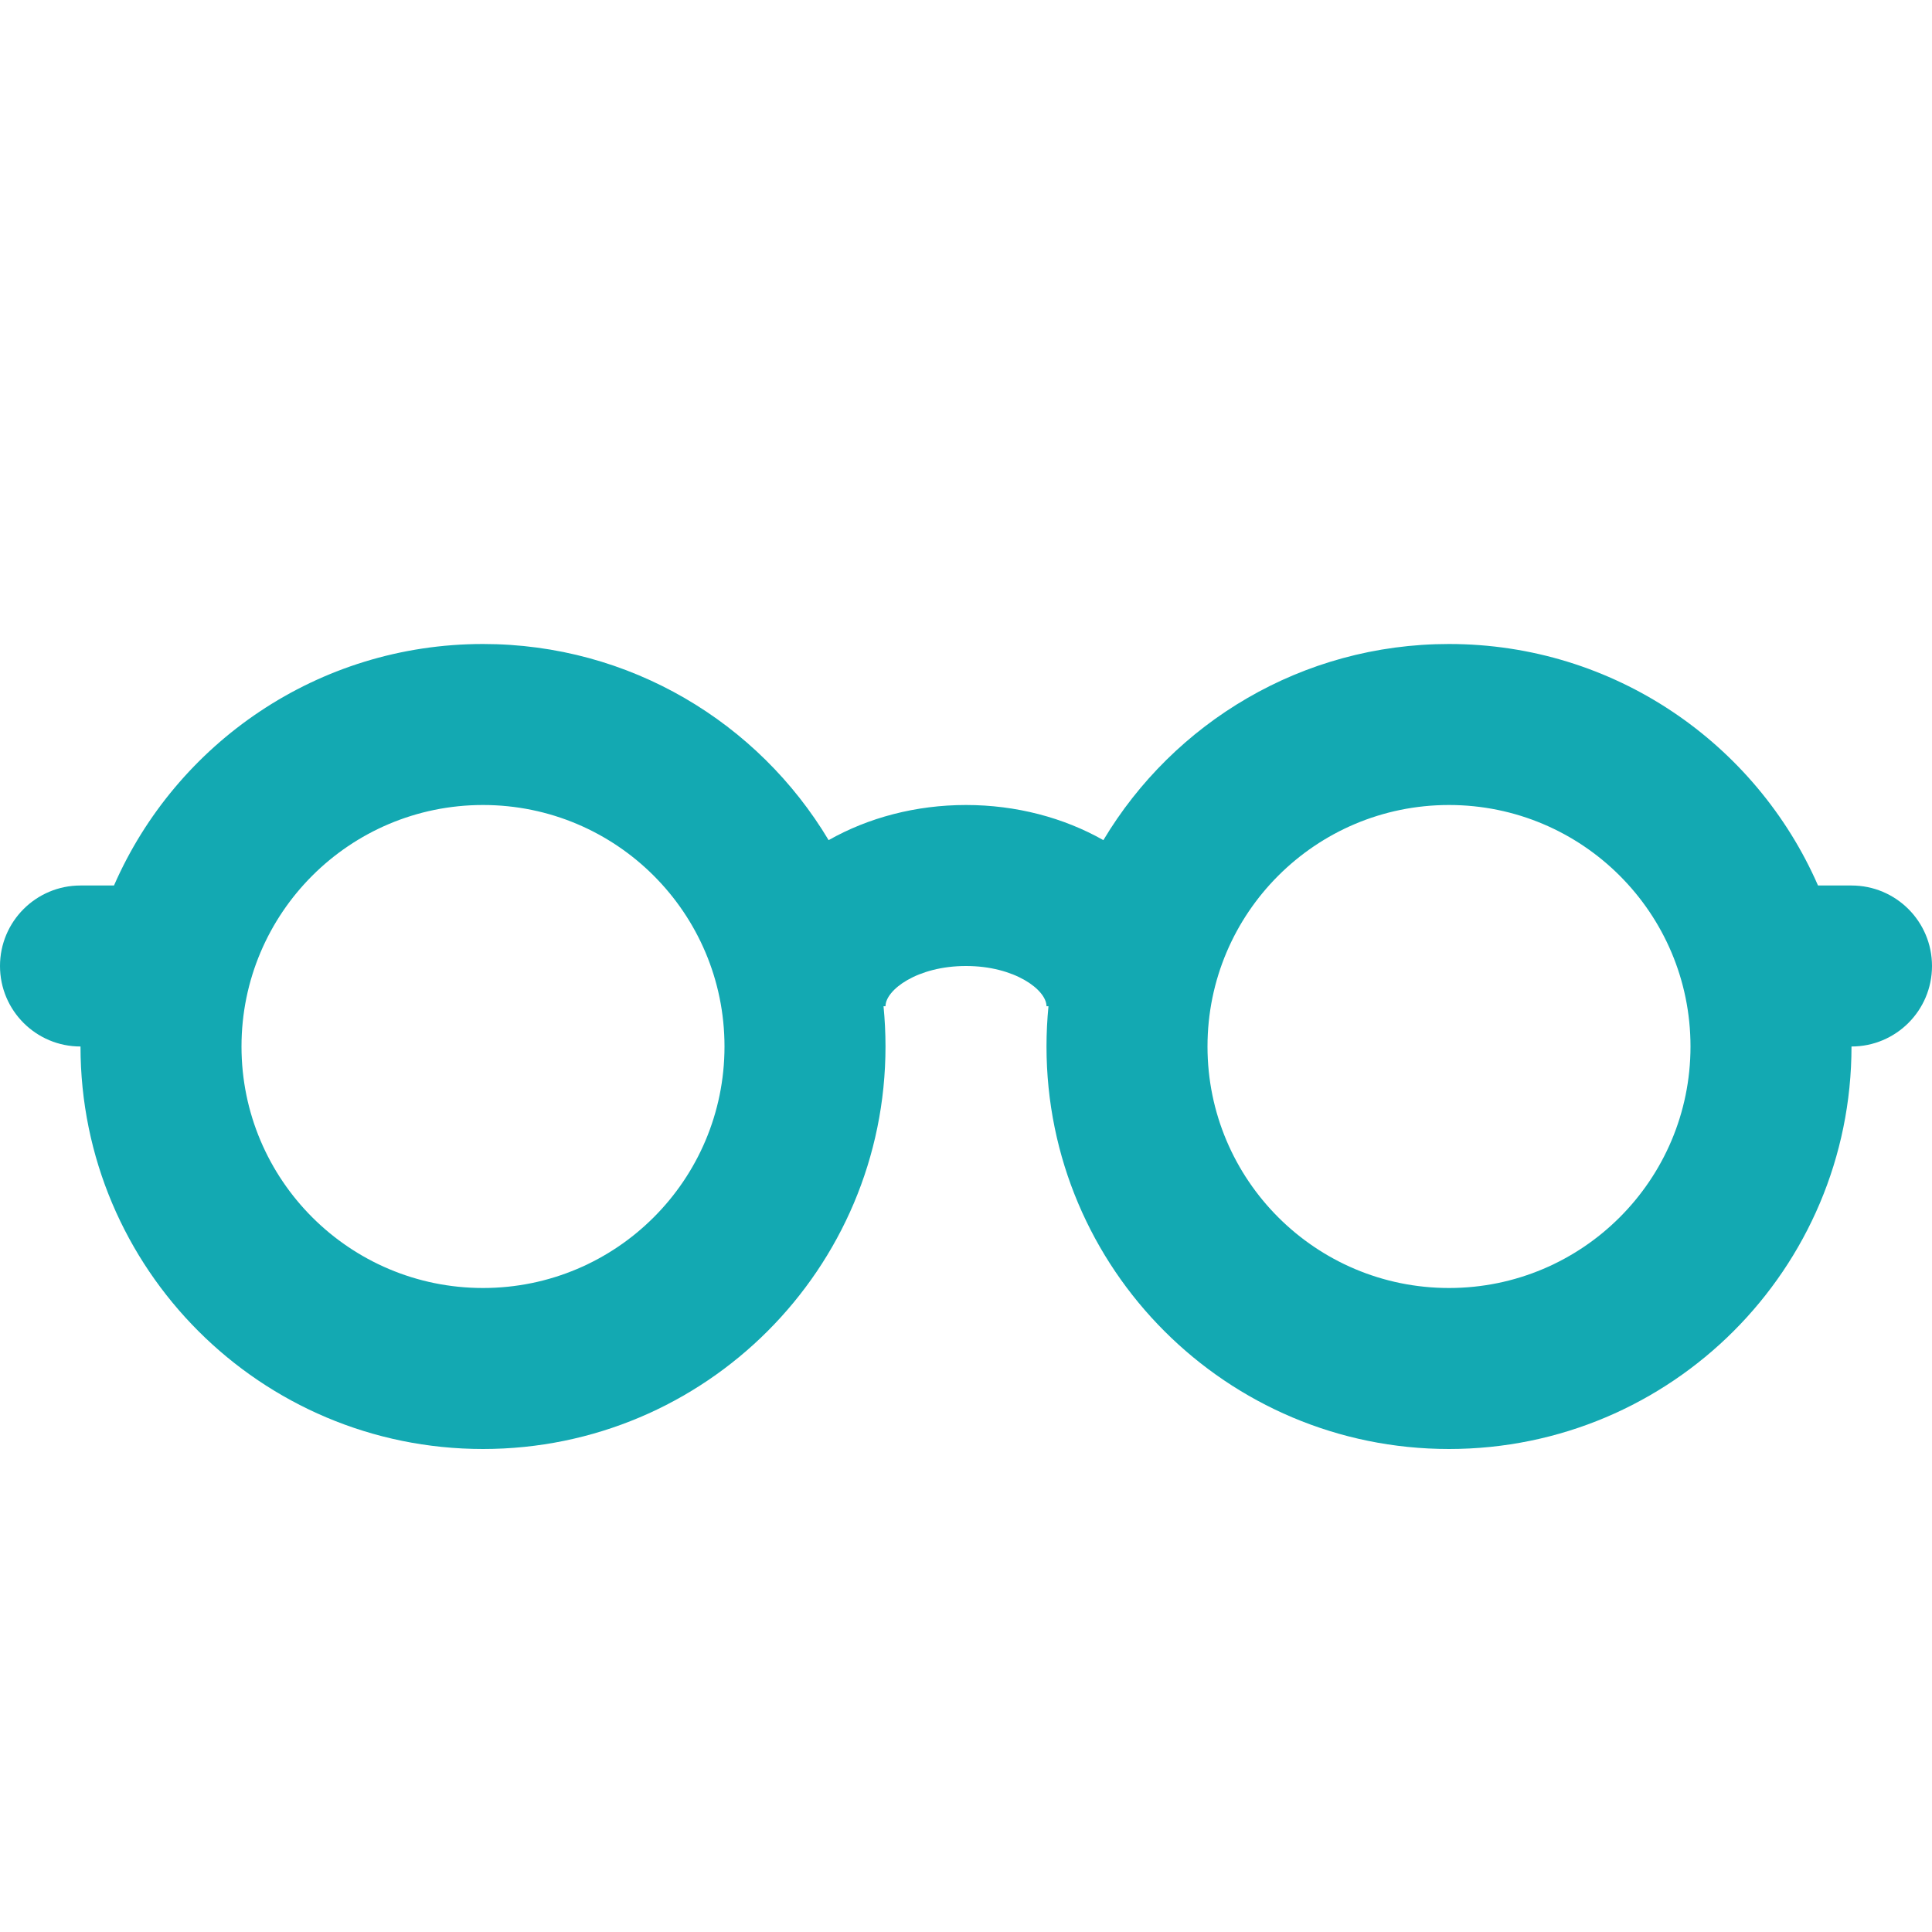 <svg width="48" height="48" viewBox="0 0 48 48" fill="none" xmlns="http://www.w3.org/2000/svg">
<path fill-rule="evenodd" clip-rule="evenodd" d="M2 26C0.895 26 0 25.105 0 24C0 22.895 0.895 22 2 22H2.832C4.375 18.468 7.899 16 12 16C15.649 16 18.841 17.954 20.587 20.873C21.569 20.316 22.753 20 24 20C25.247 20 26.431 20.316 27.413 20.873C29.159 17.954 32.351 16 36 16C40.101 16 43.625 18.468 45.168 22H46C47.105 22 48 22.895 48 24C48 25.105 47.105 26 46 26C46 31.523 41.523 36 36 36C30.477 36 26 31.523 26 26C26 25.663 26.017 25.329 26.049 25H26C26 24.593 25.209 24 24 24C22.791 24 22 24.593 22 25H21.951C21.983 25.329 22 25.663 22 26C22 31.523 17.523 36 12 36C6.477 36 2 31.523 2 26ZM12 32C15.314 32 18 29.314 18 26C18 22.686 15.314 20 12 20C8.686 20 6 22.686 6 26C6 29.314 8.686 32 12 32ZM42 26C42 29.314 39.314 32 36 32C32.686 32 30 29.314 30 26C30 22.686 32.686 20 36 20C39.314 20 42 22.686 42 26Z" fill="#13A9B2"/>
</svg>
